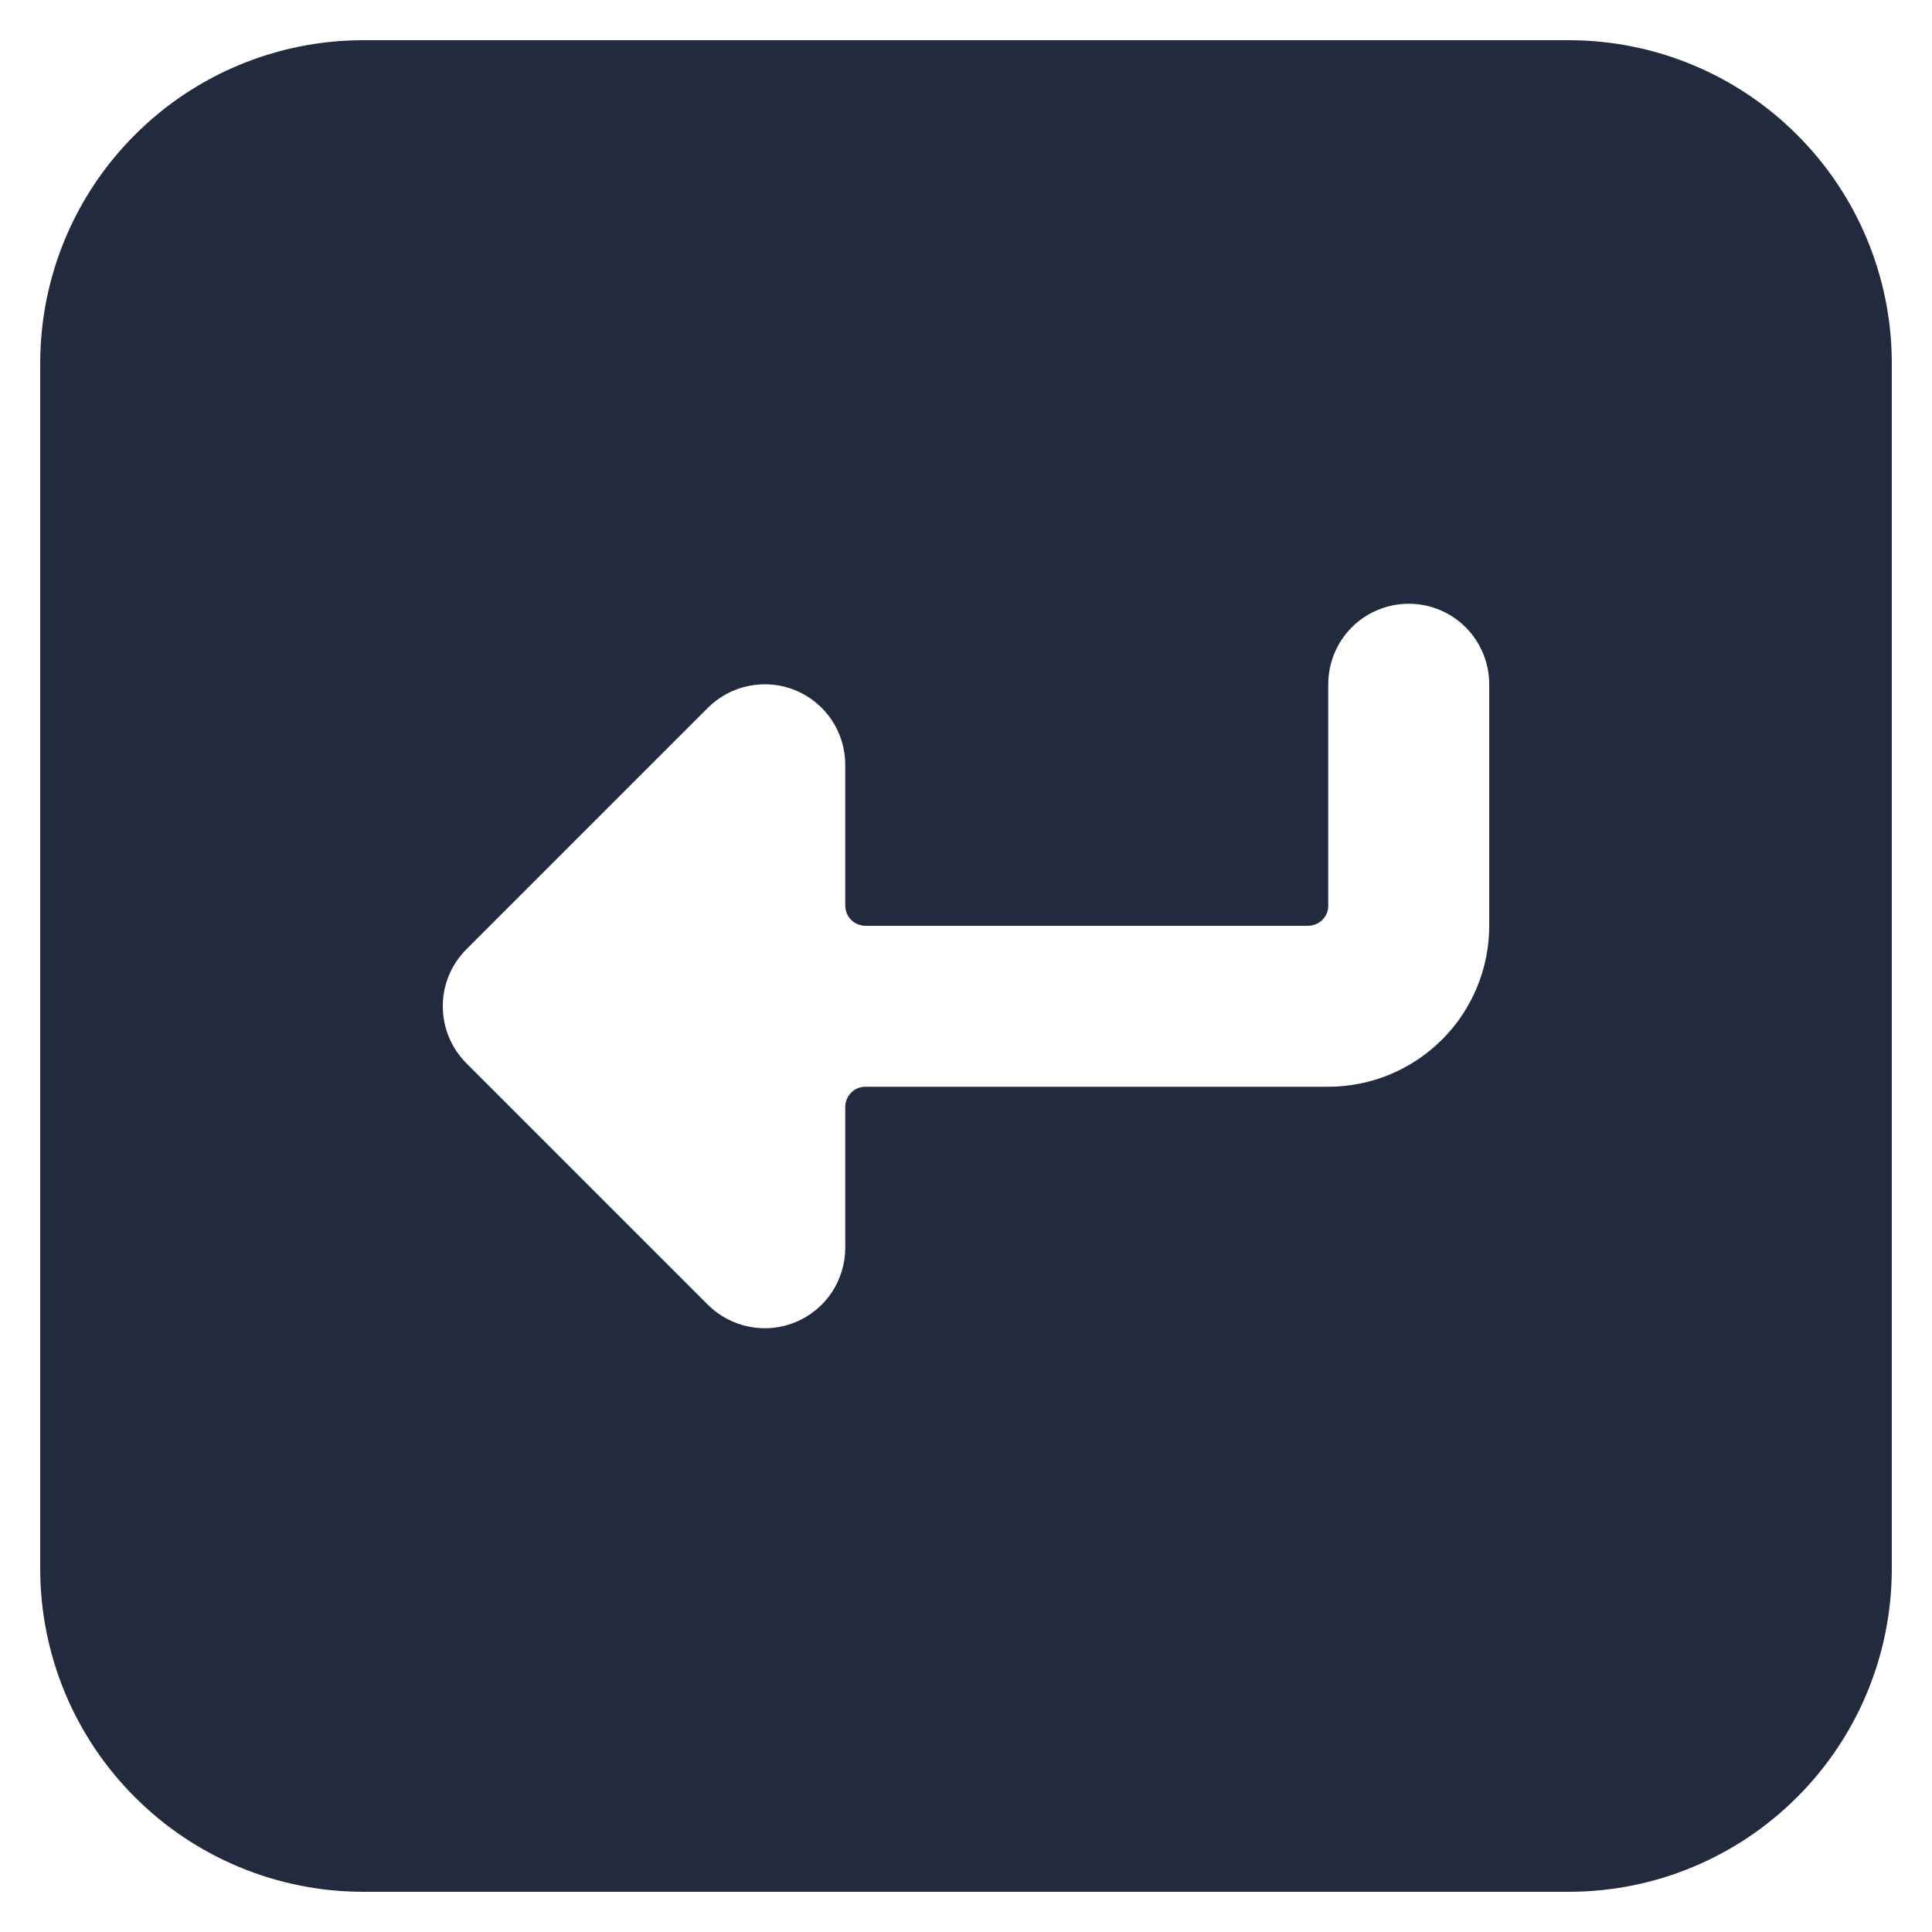 <svg width="16" height="16" viewBox="0 0 16 16" fill="none" xmlns="http://www.w3.org/2000/svg">
<path d="M13 0.333H3C2.293 0.335 1.616 0.617 1.117 1.117C0.617 1.616 0.335 2.293 0.333 3V13C0.335 13.707 0.617 14.384 1.117 14.883C1.616 15.383 2.293 15.665 3 15.667H13C13.707 15.665 14.384 15.383 14.883 14.883C15.383 14.384 15.665 13.707 15.667 13V3C15.665 2.293 15.383 1.616 14.883 1.117C14.384 0.617 13.707 0.335 13 0.333V0.333ZM12.333 7.667C12.333 8.02 12.193 8.359 11.943 8.609C11.693 8.859 11.354 9 11 9H7.167C7.122 9 7.08 9.017 7.049 9.049C7.018 9.08 7 9.122 7 9.167V10.333C7 10.465 6.961 10.594 6.888 10.704C6.815 10.813 6.71 10.899 6.589 10.949C6.467 11 6.333 11.013 6.203 10.987C6.074 10.961 5.955 10.898 5.862 10.805L3.862 8.805C3.737 8.68 3.667 8.51 3.667 8.333C3.667 8.156 3.737 7.987 3.862 7.862L5.862 5.862C5.955 5.769 6.074 5.705 6.203 5.68C6.333 5.654 6.467 5.667 6.588 5.717C6.71 5.768 6.814 5.853 6.888 5.963C6.961 6.073 7 6.201 7 6.333V7.5C7 7.522 7.004 7.544 7.013 7.564C7.021 7.584 7.033 7.602 7.049 7.618C7.064 7.633 7.083 7.646 7.103 7.654C7.123 7.662 7.145 7.667 7.167 7.667H10.833C10.855 7.667 10.877 7.662 10.897 7.654C10.918 7.646 10.936 7.633 10.951 7.618C10.967 7.602 10.979 7.584 10.988 7.564C10.996 7.544 11 7.522 11 7.5V5.667C11 5.49 11.07 5.32 11.195 5.195C11.32 5.07 11.49 5 11.667 5C11.844 5 12.013 5.07 12.138 5.195C12.263 5.32 12.333 5.49 12.333 5.667V7.667Z" fill="#212B3D"/>
</svg>
